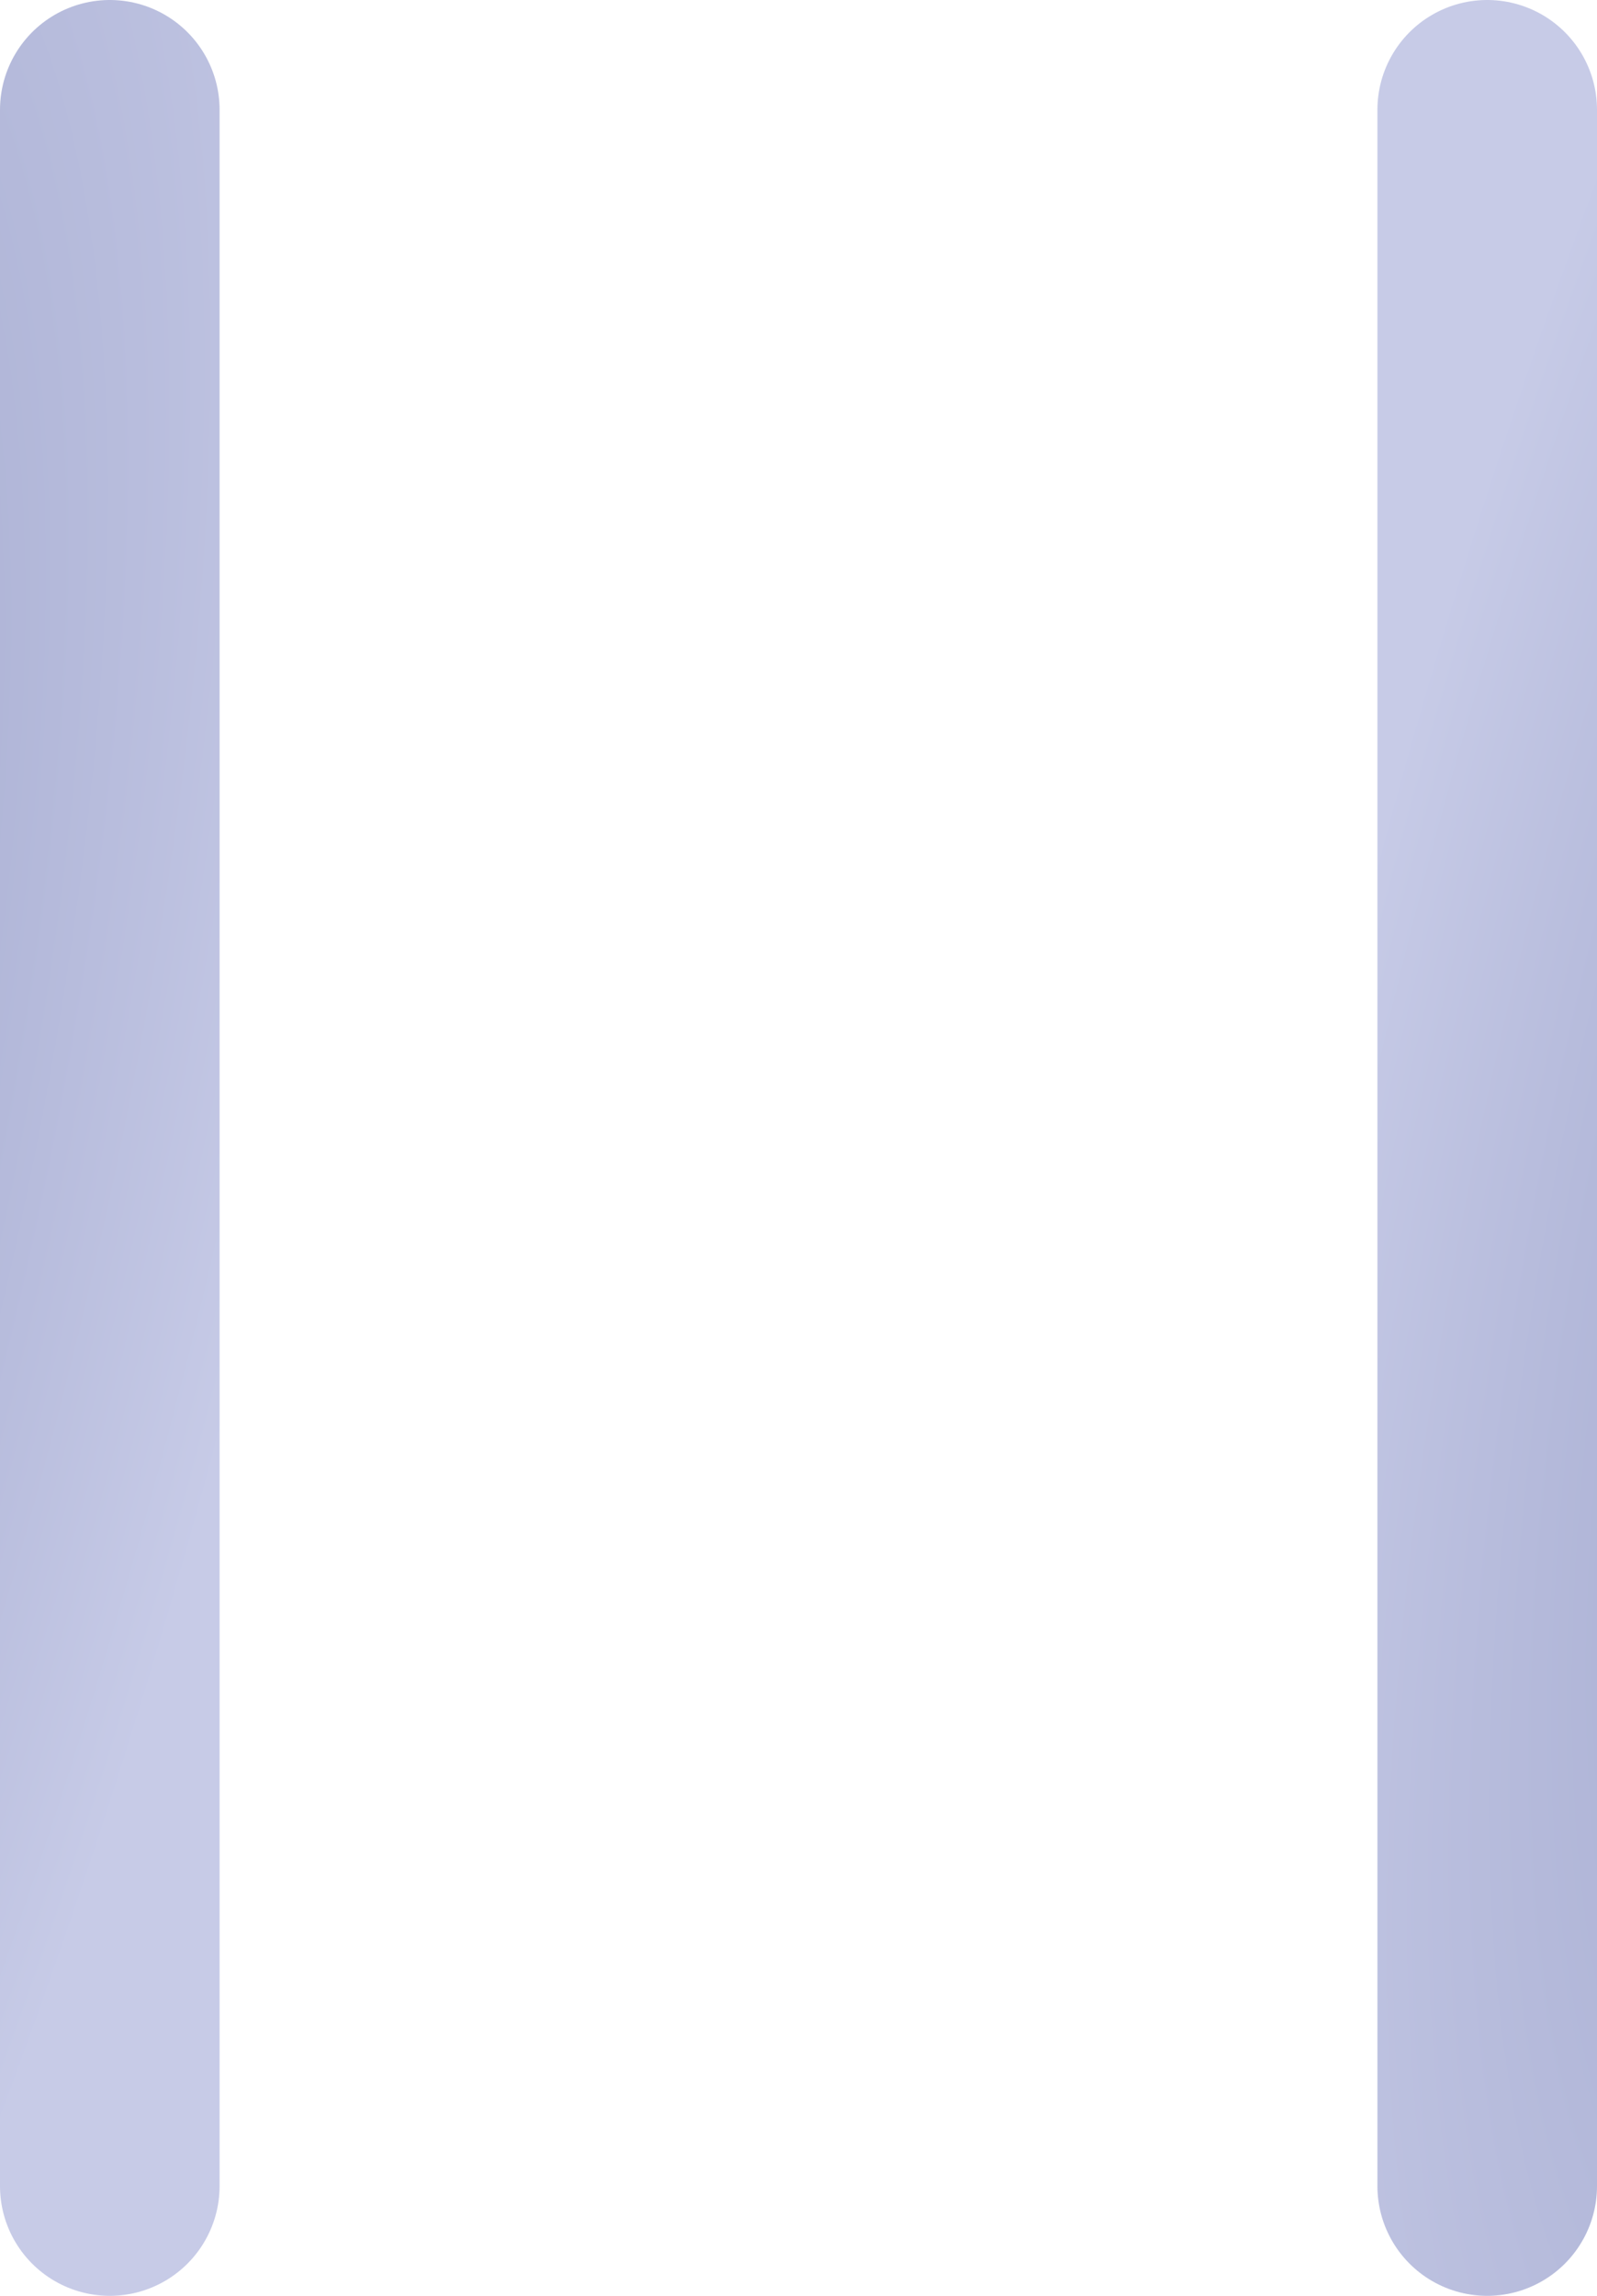 <svg width="16" height="23" viewBox="0 0 16 23" fill="none" xmlns="http://www.w3.org/2000/svg">
<line x1="1.1" y1="1.1" x2="1.1" y2="21.9" stroke="url(#paint0_radial_38_7)" stroke-width="2.2" stroke-linecap="round"/>
<line x1="14.9" y1="21.9" x2="14.9" y2="1.1" stroke="url(#paint1_radial_38_7)" stroke-width="2.2" stroke-linecap="round"/>
<defs>
<radialGradient id="paint0_radial_38_7" cx="0" cy="0" r="1" gradientUnits="userSpaceOnUse" gradientTransform="translate(-6.5 15) rotate(-72.897) scale(27.203 8.98)">
<stop offset="0.102" stop-color="#969DC6"/>
<stop offset="0.922" stop-color="#C7CBE7"/>
</radialGradient>
<radialGradient id="paint1_radial_38_7" cx="0" cy="0" r="1" gradientUnits="userSpaceOnUse" gradientTransform="translate(22.5 8) rotate(107.103) scale(27.203 8.98)">
<stop offset="0.102" stop-color="#969DC6"/>
<stop offset="0.922" stop-color="#C7CBE7"/>
</radialGradient>
</defs>
</svg>
